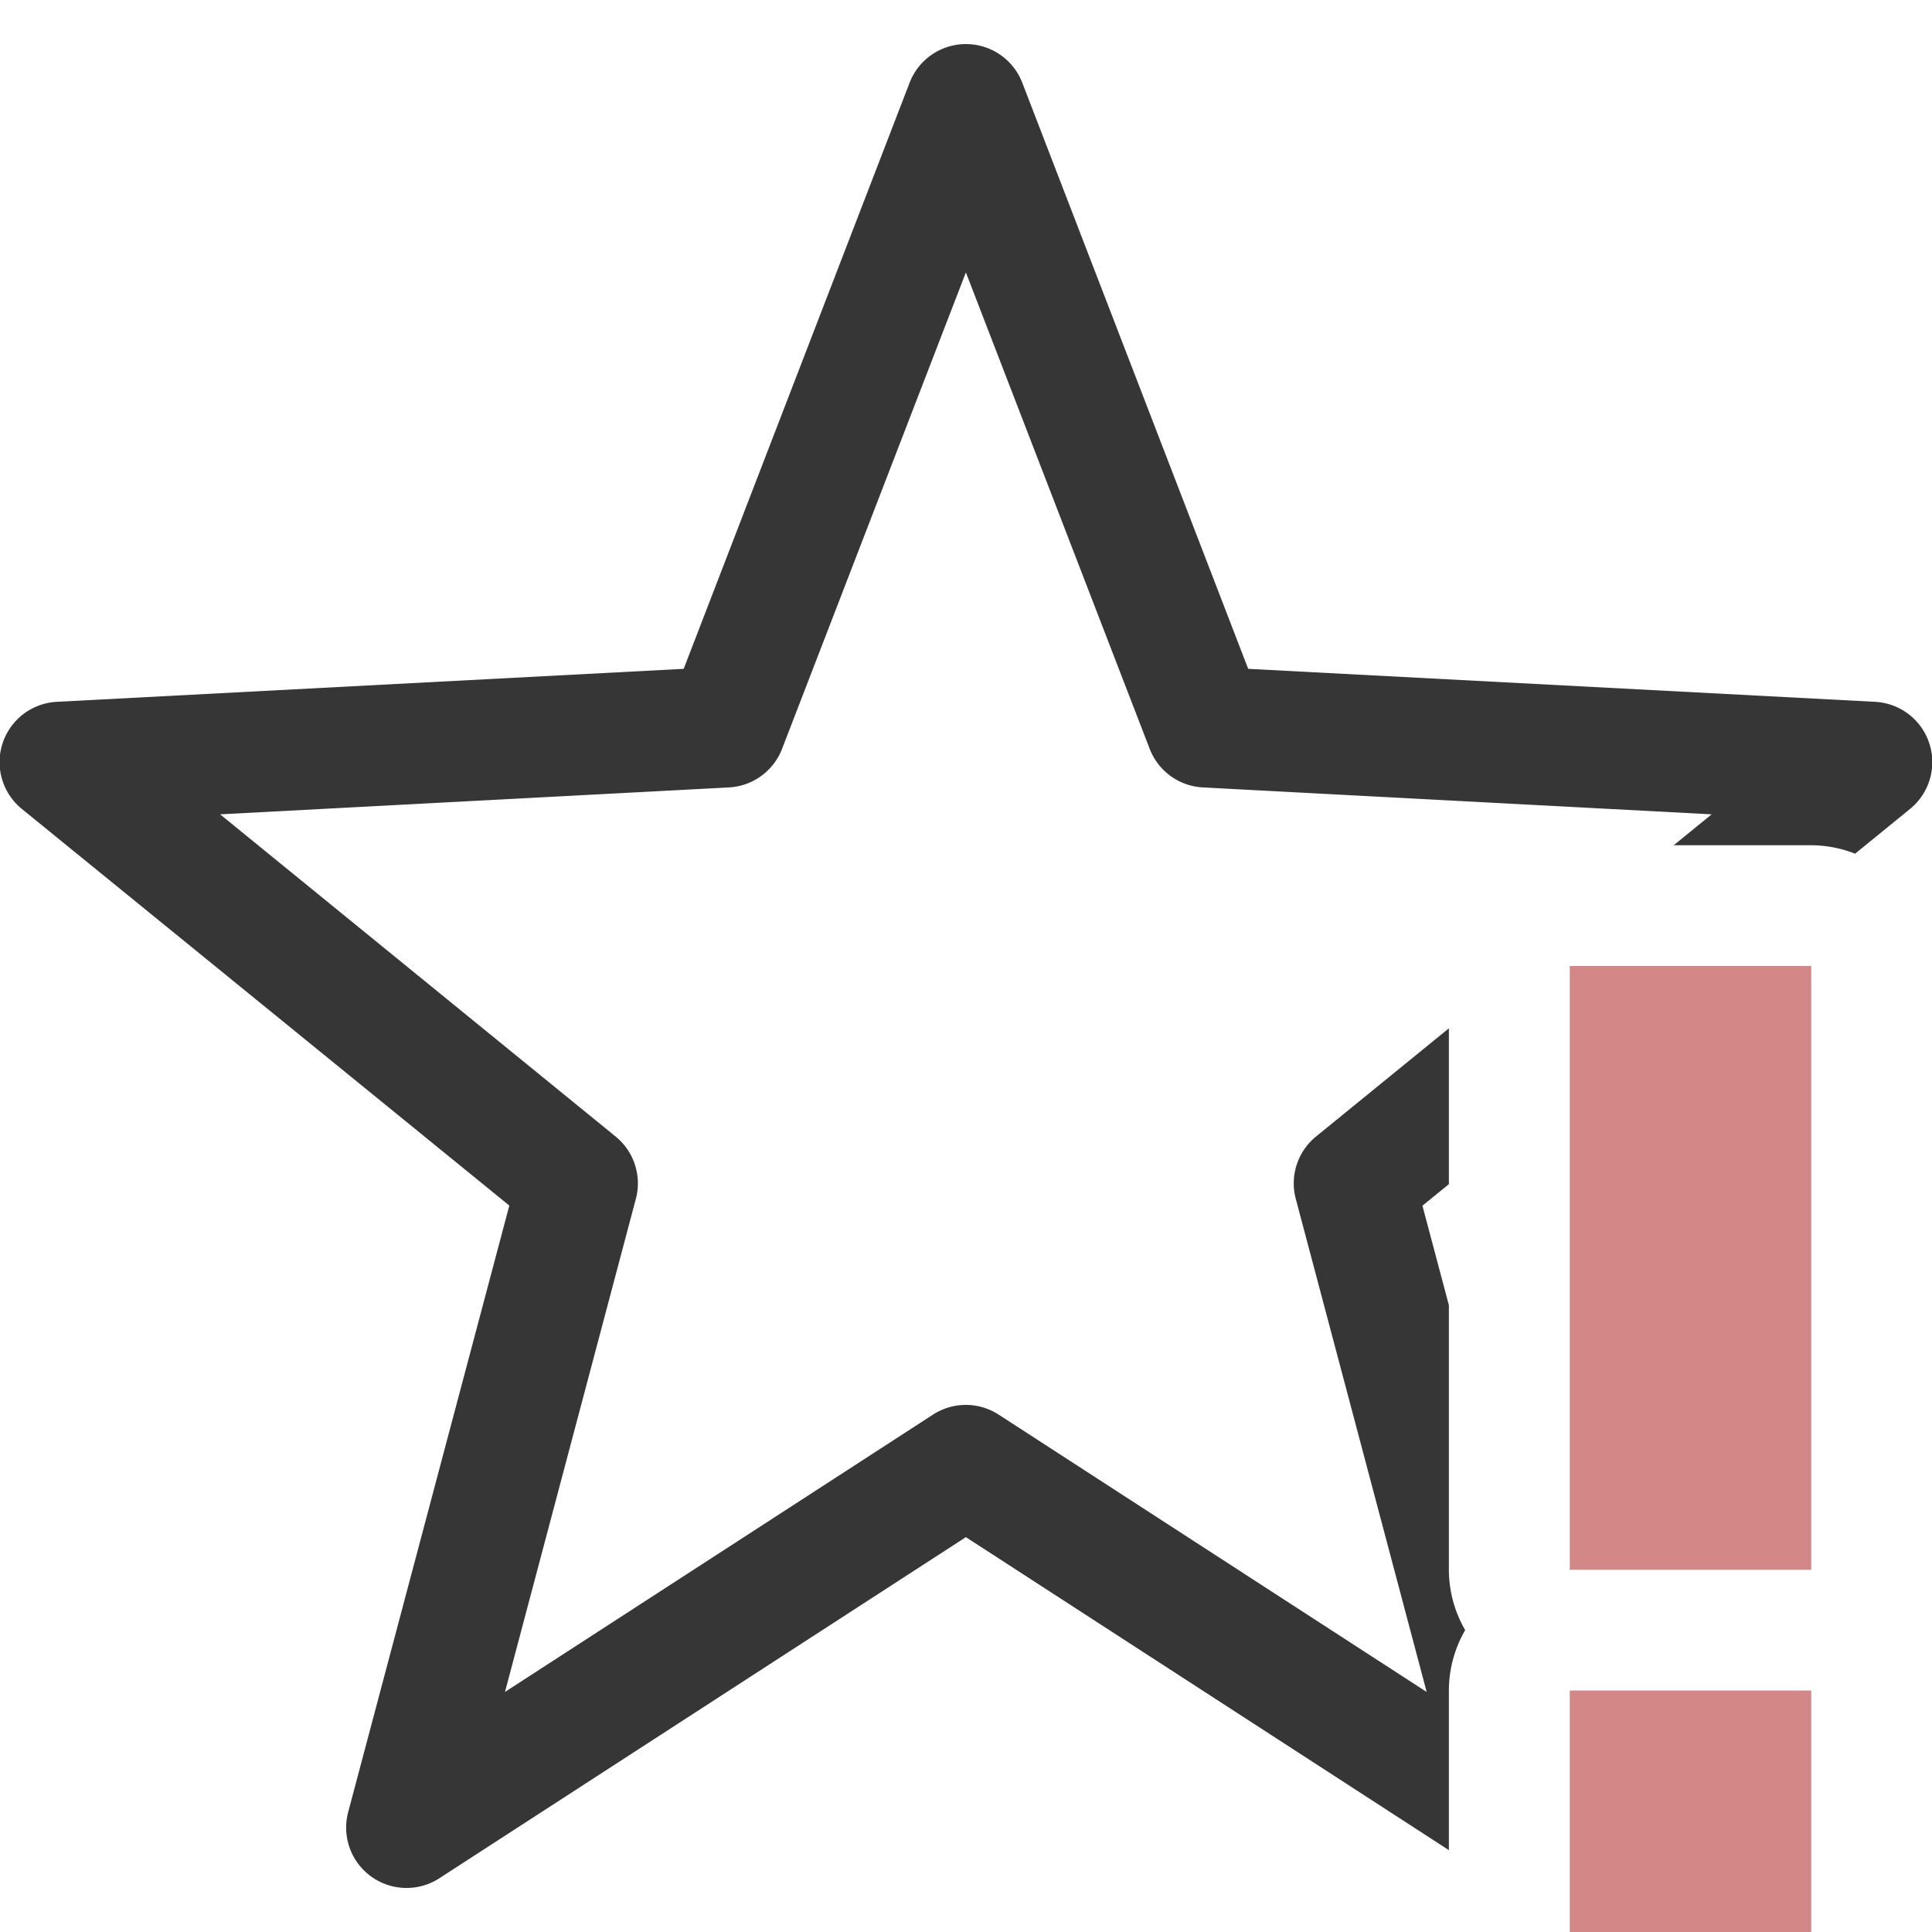 <svg width="16" height="16" version="1.1" xmlns="http://www.w3.org/2000/svg">
 <defs>
  <style id="current-color-scheme" type="text/css">.ColorScheme-Text { color:#363636; }</style>
 </defs>
 <path d="m8.002 0.365a0.5 0.5 0 0 0-0.469 0.32l-1.871 4.854-5.188 0.273a0.5 0.5 0 0 0-0.291 0.889l4.035 3.283-1.334 5.021a0.5 0.5 0 0 0 0.756 0.549l4.359-2.824 4 2.592v-1.322a1 1 0 0 1 0.135-0.5 1 1 0 0 1-0.135-0.5v-2.191l-0.219-0.824 0.219-0.178v-1.291l-1.1 0.896a0.5 0.5 0 0 0-0.168 0.516l1.084 4.084-3.545-2.297a0.5 0.5 0 0 0-0.543 0l-3.545 2.297 1.084-4.084a0.5 0.5 0 0 0-0.168-0.516l-3.275-2.668 4.215-0.223a0.5 0.5 0 0 0 0.439-0.32l1.522-3.945 1.522 3.945a0.5 0.5 0 0 0 0.439 0.32l4.215 0.223-0.314 0.256h1.139a1 1 0 0 1 0.363 0.07l0.453-0.369a0.5 0.5 0 0 0-0.291-0.889l-5.188-0.273-1.871-4.854a0.5 0.5 0 0 0-0.465-0.32z" style="fill:currentColor" class="ColorScheme-Text"/>
 <path class="warning" d="M13 8v5h2V8zm0 6v2h2v-2z" fill="#d48787"/>
</svg>
